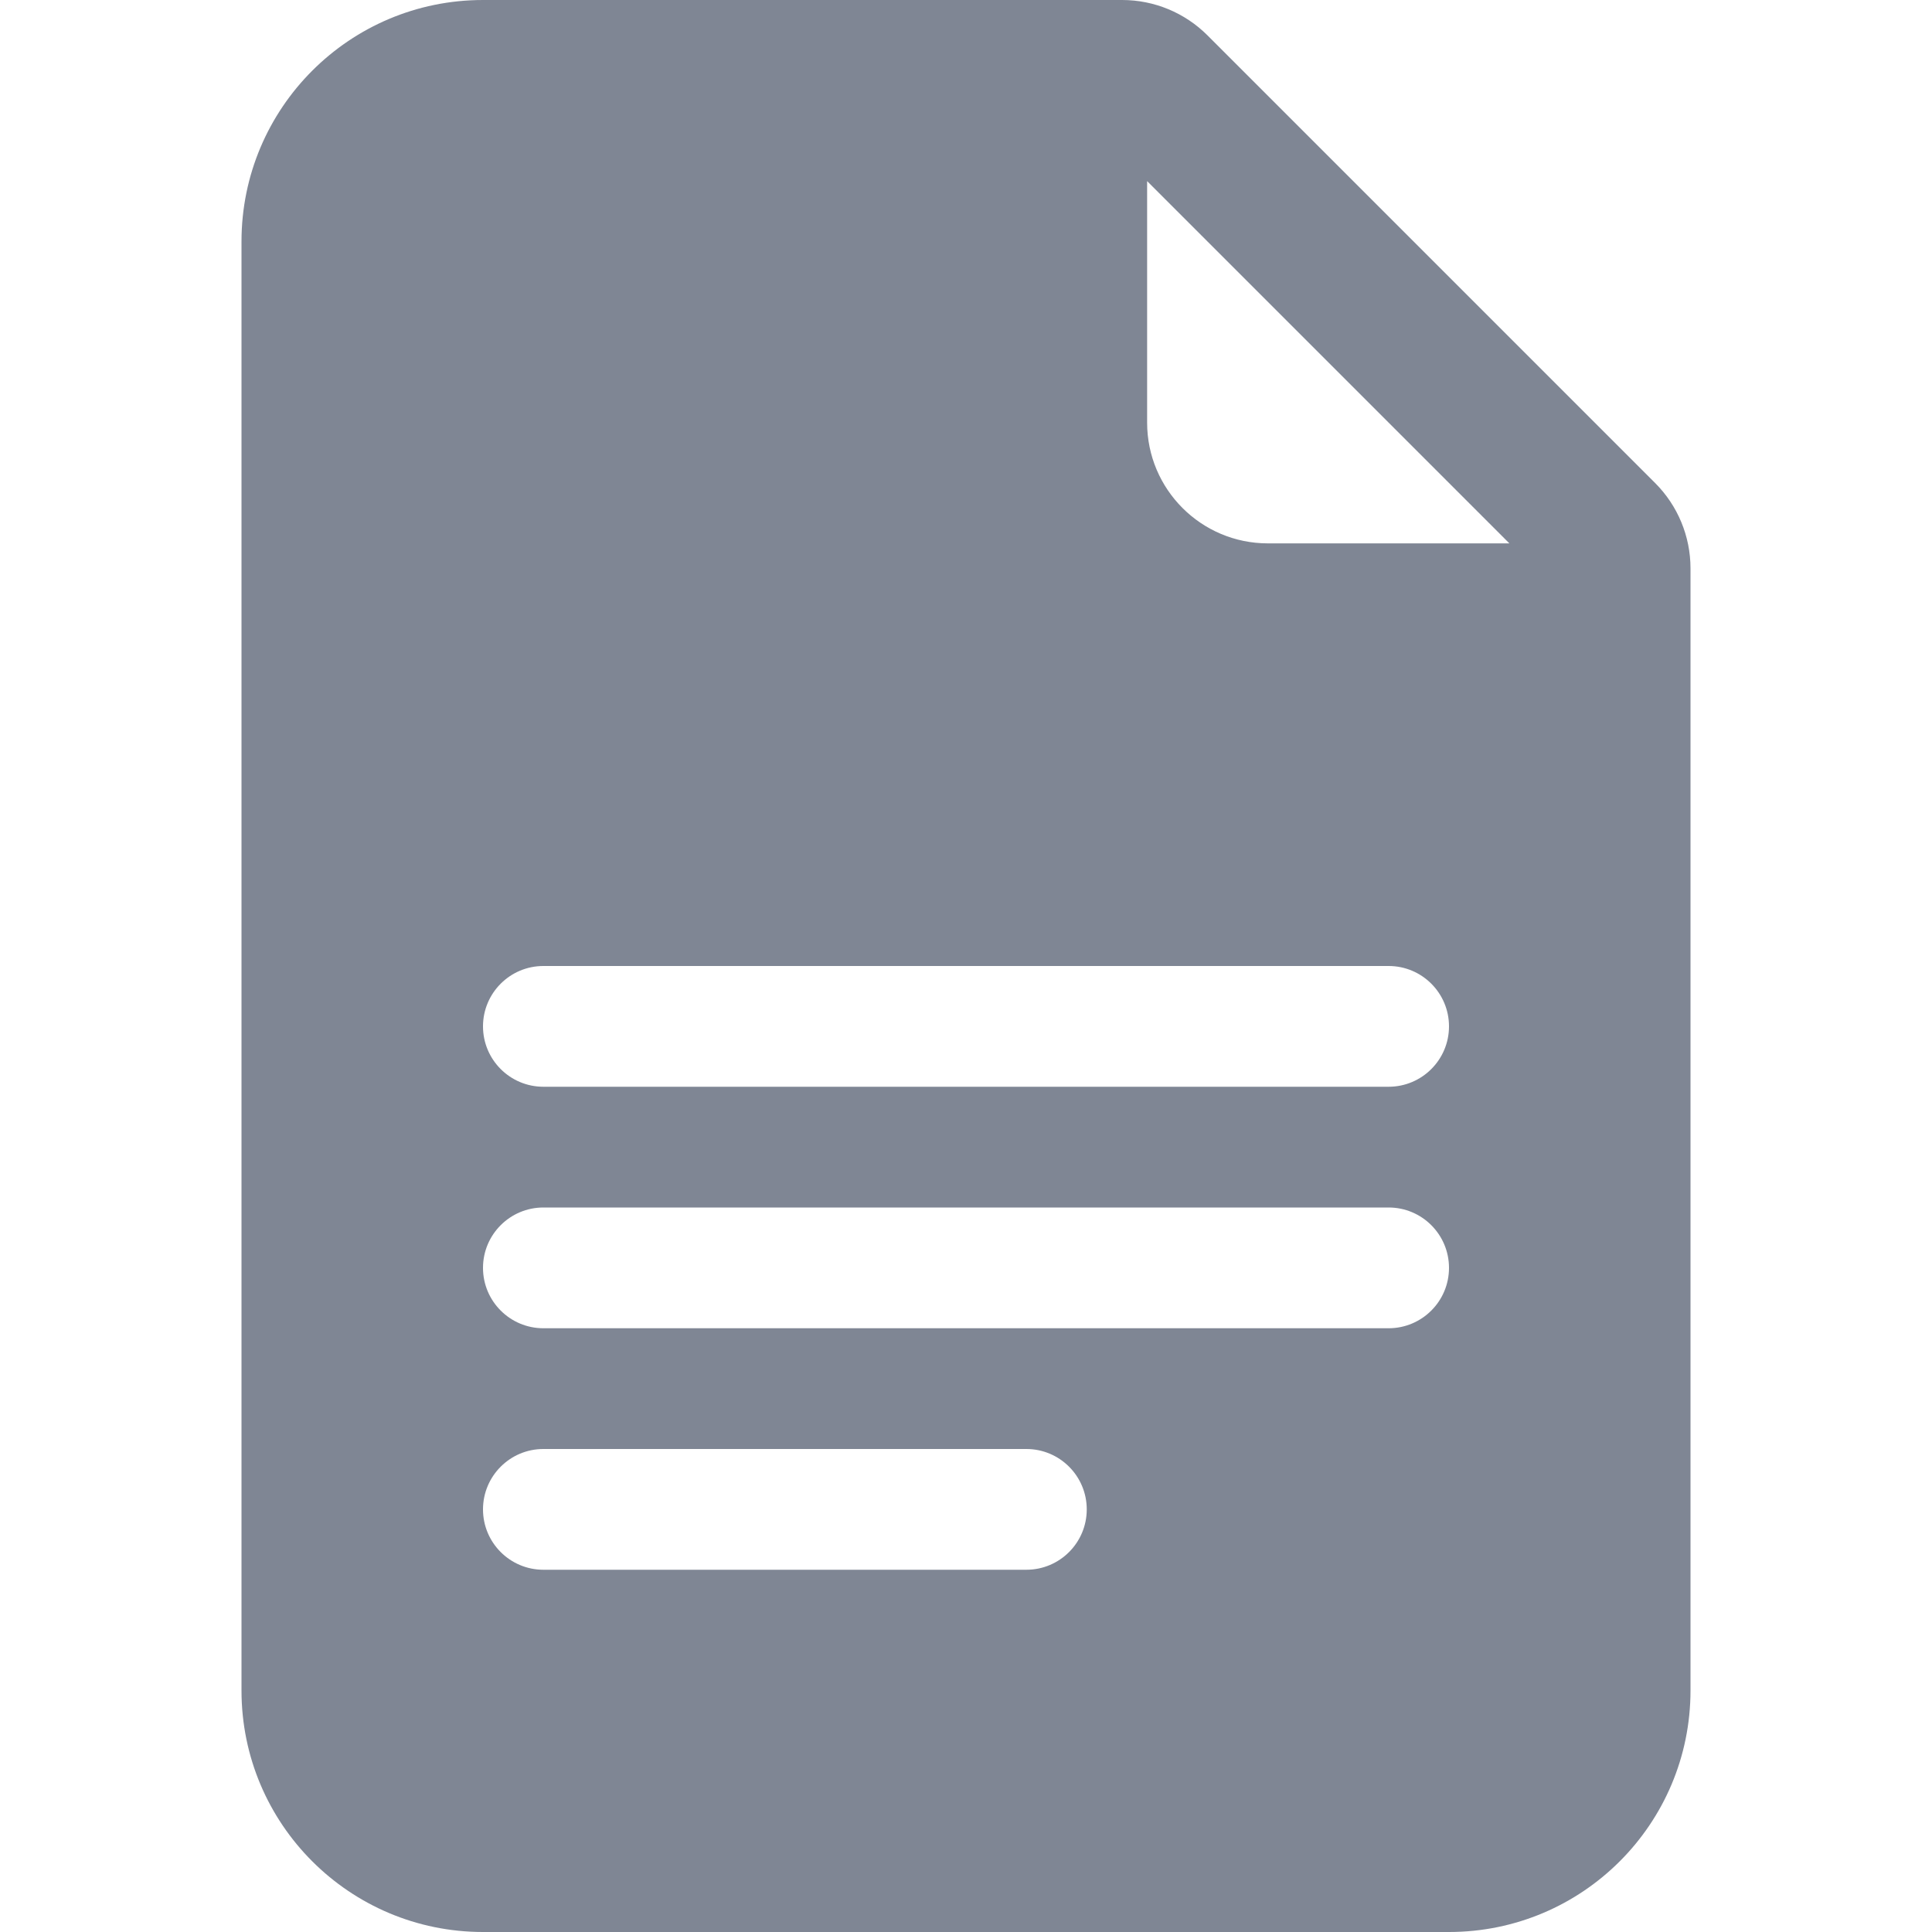 <svg width="16" height="16" viewBox="0 0 16 16" fill="none" xmlns="http://www.w3.org/2000/svg">
<path d="M9.293 0H4C2.895 0 2 0.895 2 2V14C2 15.105 2.895 16 4 16H12C13.105 16 14 15.105 14 14V4.707C14 4.442 13.895 4.188 13.707 4L10 0.293C9.812 0.105 9.558 0 9.293 0ZM9.5 3.5V1.5L12.5 4.5H10.5C9.948 4.5 9.5 4.052 9.5 3.5ZM4.5 9C4.224 9 4 8.776 4 8.5C4 8.224 4.224 8 4.5 8H11.5C11.776 8 12 8.224 12 8.5C12 8.776 11.776 9 11.5 9H4.5ZM4 10.5C4 10.224 4.224 10 4.5 10H11.5C11.776 10 12 10.224 12 10.5C12 10.776 11.776 11 11.5 11H4.5C4.224 11 4 10.776 4 10.5ZM4.5 13C4.224 13 4 12.776 4 12.5C4 12.224 4.224 12 4.5 12H8.5C8.776 12 9 12.224 9 12.5C9 12.776 8.776 13 8.5 13H4.5Z" fill="#7F8694"/>
</svg>
